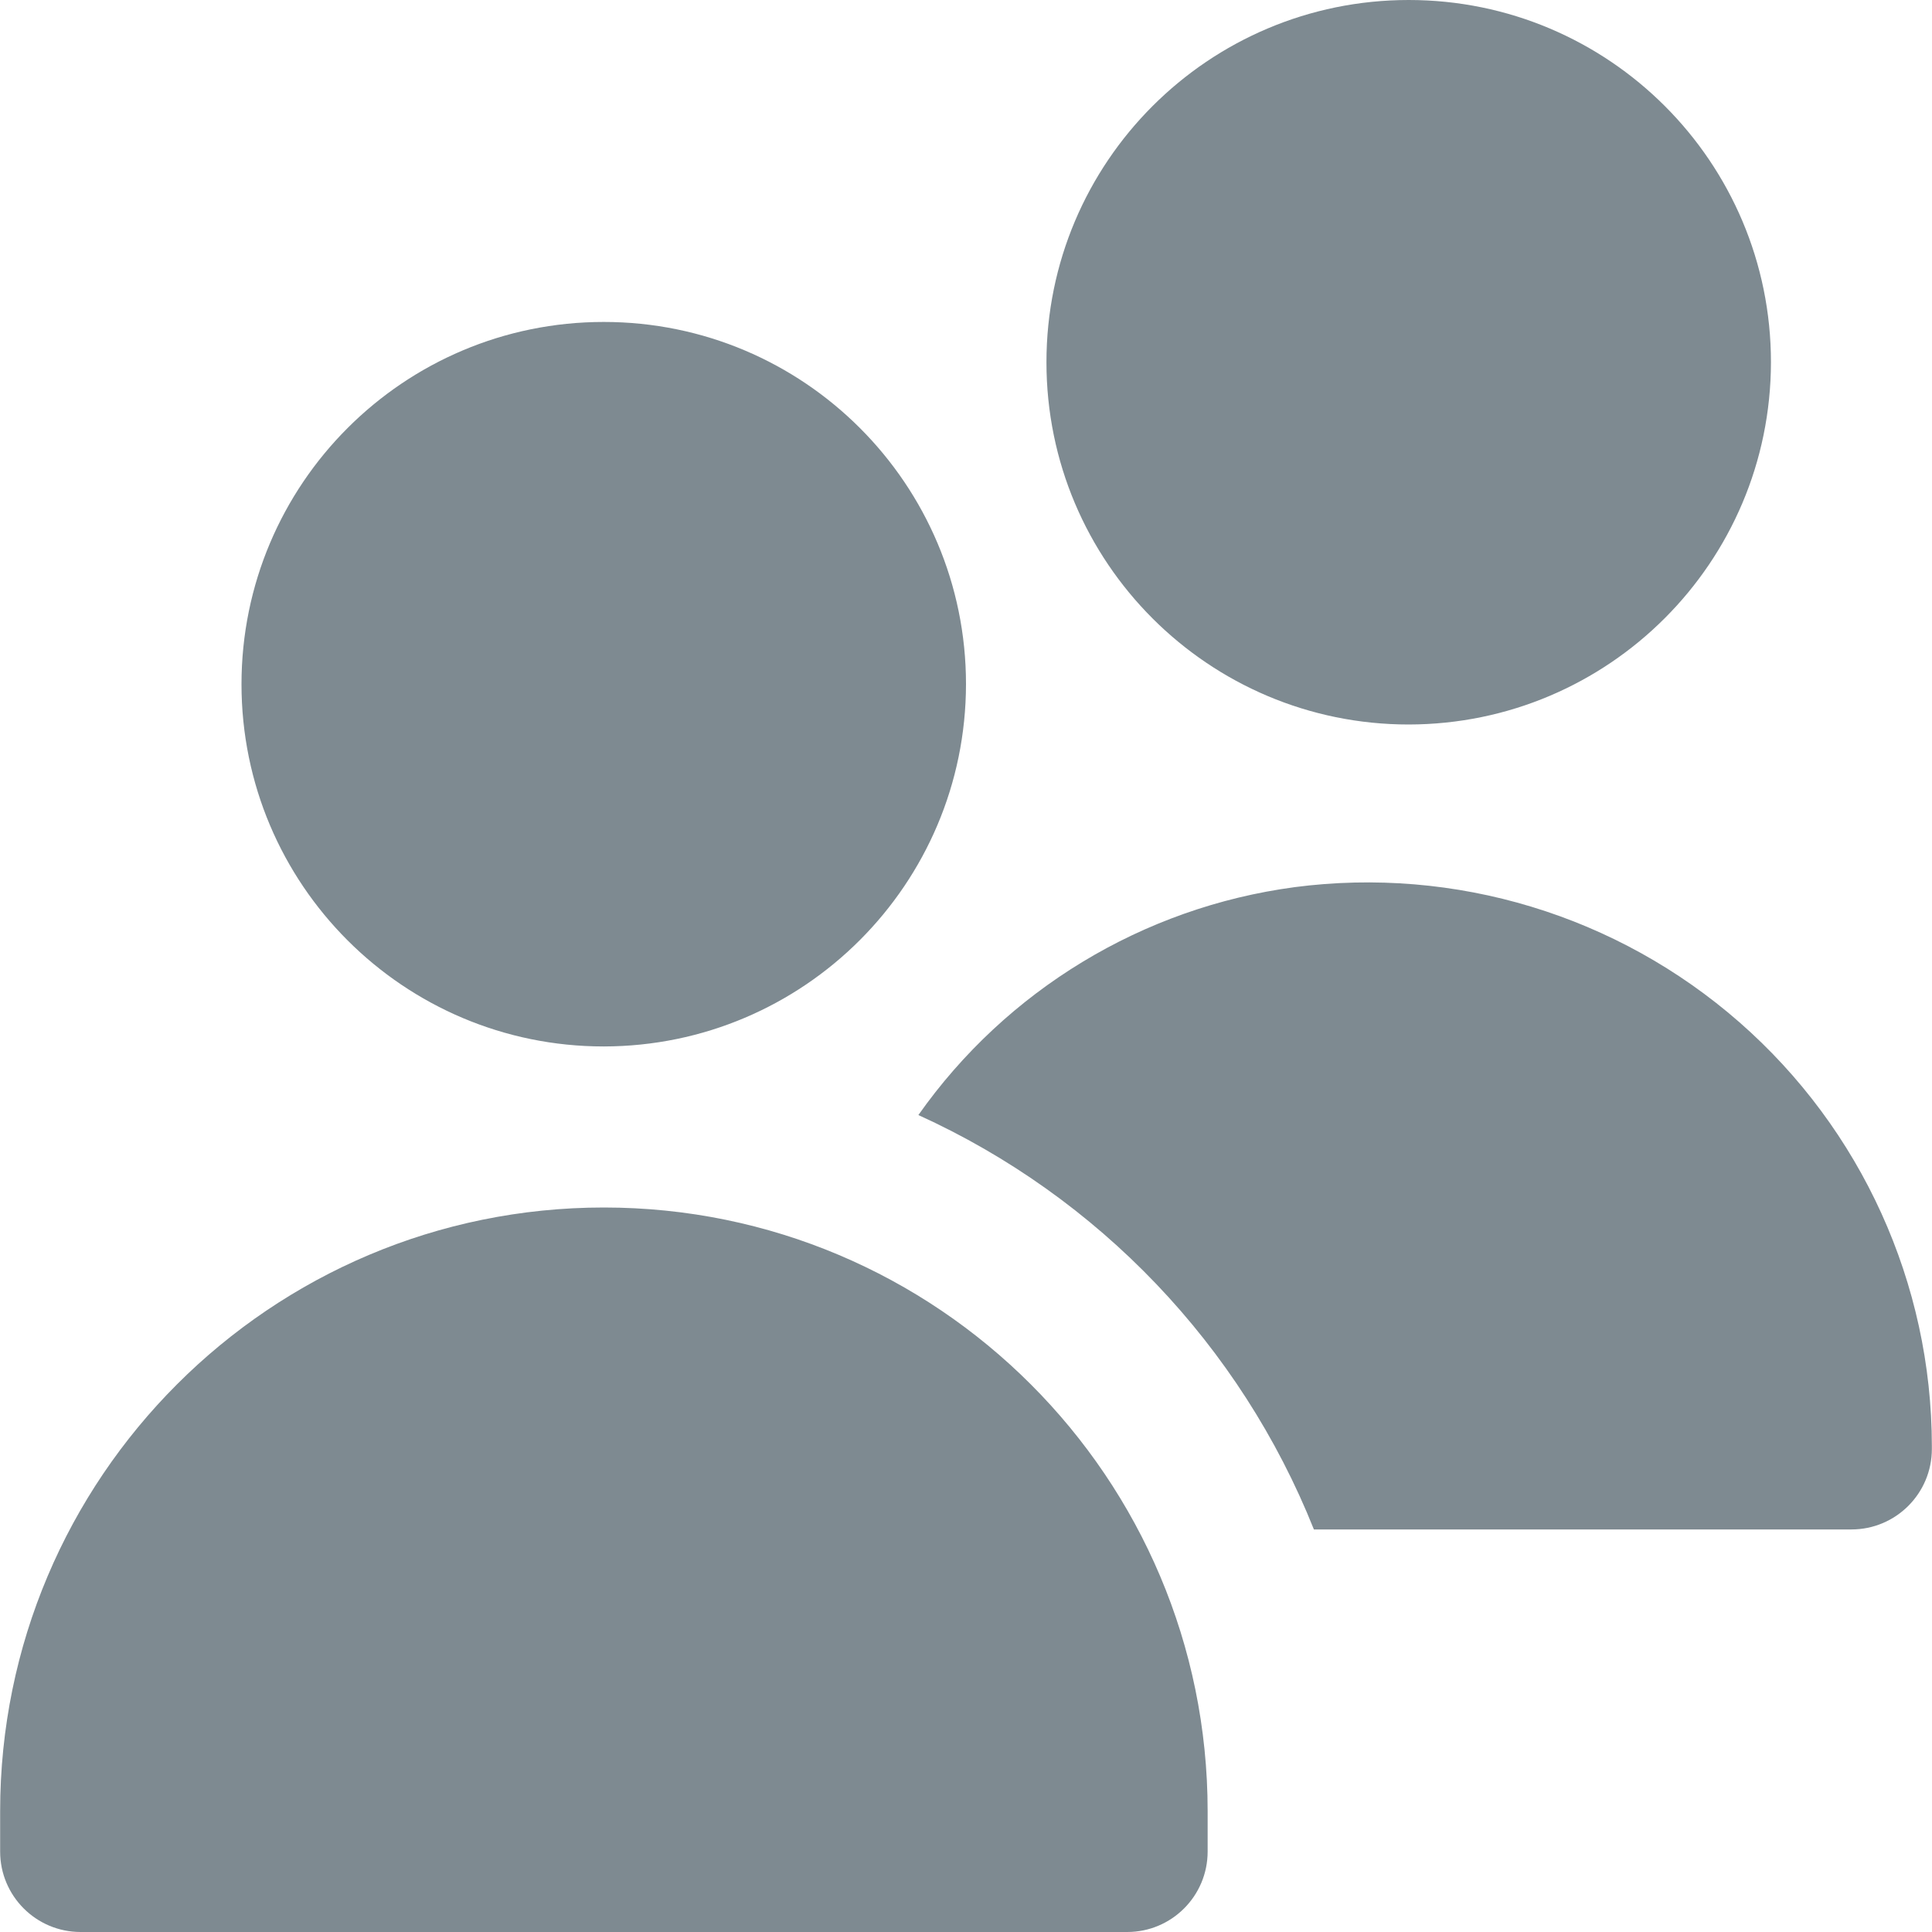 <svg version="1.2" xmlns="http://www.w3.org/2000/svg" xmlns:xlink="http://www.w3.org/1999/xlink" overflow="visible" preserveAspectRatio="none" viewBox="0 0 14 14" width="14" height="14"><g transform="translate(0, 0)"><g transform="translate(-1.1102230246251565e-16, 0) rotate(0)"><path d="M4.375,7.583c-1.45,0 -2.625,-1.175 -2.625,-2.625c0,-1.45 1.175,-2.625 2.625,-2.625c1.45,0 2.625,1.175 2.625,2.625c-0.002,1.449 -1.176,2.623 -2.625,2.625zM8.167,14h-7.583c-0.322,0 -0.583,-0.261 -0.583,-0.583v-0.292c0,-2.416 1.959,-4.375 4.375,-4.375c2.416,0 4.375,1.959 4.375,4.375v0.292c0,0.322 -0.261,0.583 -0.583,0.583zM10.208,5.25c-1.45,0 -2.625,-1.175 -2.625,-2.625c0,-1.45 1.175,-2.625 2.625,-2.625c1.45,0 2.625,1.175 2.625,2.625c-0.002,1.449 -1.176,2.623 -2.625,2.625zM9.379,6.429c-1.098,0.147 -2.086,0.746 -2.724,1.651c1.307,0.594 2.334,1.67 2.866,3.003h3.895c0.322,0 0.583,-0.261 0.583,-0.583v-0.022c-0.001,-1.176 -0.509,-2.295 -1.394,-3.07c-0.885,-0.775 -2.06,-1.132 -3.227,-0.979z" style="stroke-width: 0; stroke-linecap: butt; stroke-linejoin: miter; fill: rgb(126, 138, 145);" vector-effect="non-scaling-stroke"/></g><defs><path id="path-16959985389051242" d="M4.375,7.583c-1.45,0 -2.625,-1.175 -2.625,-2.625c0,-1.45 1.175,-2.625 2.625,-2.625c1.45,0 2.625,1.175 2.625,2.625c-0.002,1.449 -1.176,2.623 -2.625,2.625zM8.167,14h-7.583c-0.322,0 -0.583,-0.261 -0.583,-0.583v-0.292c0,-2.416 1.959,-4.375 4.375,-4.375c2.416,0 4.375,1.959 4.375,4.375v0.292c0,0.322 -0.261,0.583 -0.583,0.583zM10.208,5.25c-1.45,0 -2.625,-1.175 -2.625,-2.625c0,-1.45 1.175,-2.625 2.625,-2.625c1.45,0 2.625,1.175 2.625,2.625c-0.002,1.449 -1.176,2.623 -2.625,2.625zM9.379,6.429c-1.098,0.147 -2.086,0.746 -2.724,1.651c1.307,0.594 2.334,1.67 2.866,3.003h3.895c0.322,0 0.583,-0.261 0.583,-0.583v-0.022c-0.001,-1.176 -0.509,-2.295 -1.394,-3.07c-0.885,-0.775 -2.06,-1.132 -3.227,-0.979z" vector-effect="non-scaling-stroke"/></defs></g></svg>